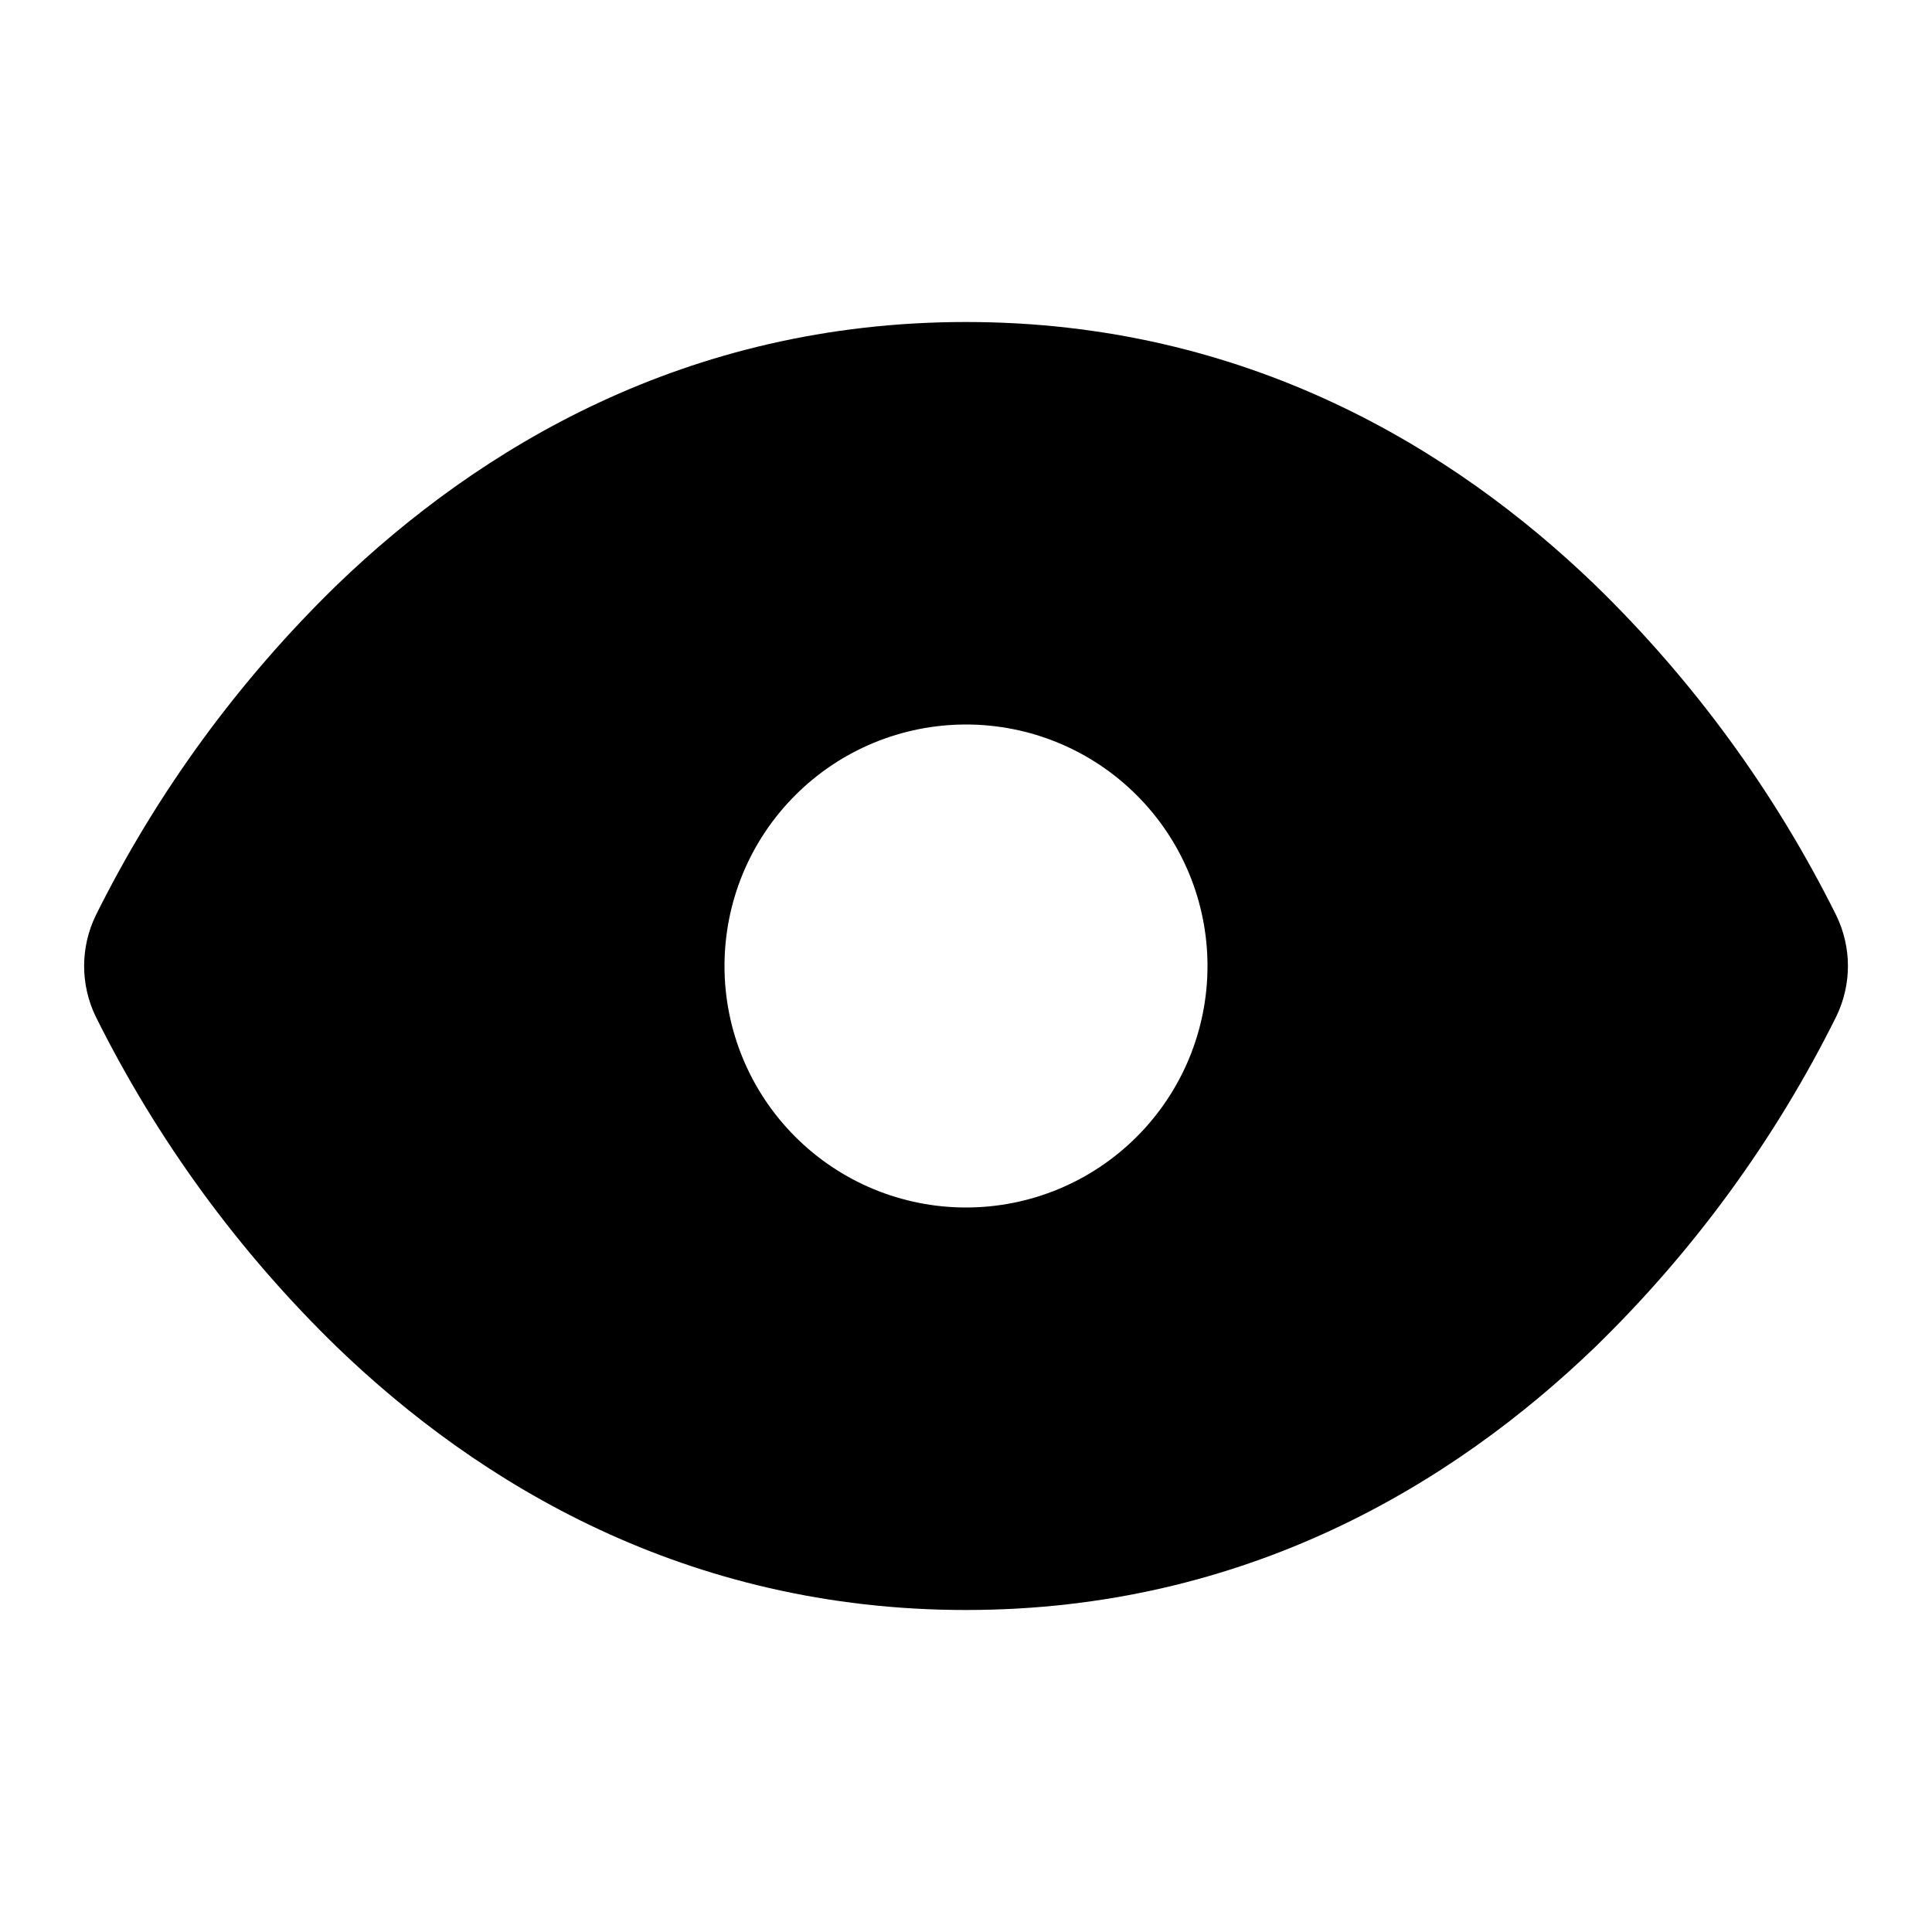 <svg width="24" height="24" viewBox="0 0 24 24" fill="currentColor" xmlns="http://www.w3.org/2000/svg">
<path fill-rule="evenodd" clip-rule="evenodd" d="M4.19 7.262C5.94 5.577 8.517 4 12 4C15.483 4 18.06 5.577 19.81 7.262C21.036 8.452 22.05 9.842 22.811 11.372C23.004 11.771 23.004 12.229 22.811 12.627C22.051 14.157 21.036 15.547 19.811 16.738C18.06 18.423 15.483 20 12 20C8.517 20 5.94 18.423 4.19 16.738C2.964 15.548 1.95 14.158 1.189 12.628C1.094 12.432 1.045 12.218 1.045 12.001C1.045 11.783 1.094 11.569 1.189 11.373C1.949 9.843 2.965 8.453 4.19 7.262ZM12 15C12.796 15 13.559 14.684 14.121 14.121C14.684 13.559 15 12.796 15 12C15 11.204 14.684 10.441 14.121 9.879C13.559 9.316 12.796 9 12 9C11.204 9 10.441 9.316 9.879 9.879C9.316 10.441 9 11.204 9 12C9 12.796 9.316 13.559 9.879 14.121C10.441 14.684 11.204 15 12 15Z" fill="currentColor"/>
</svg>
